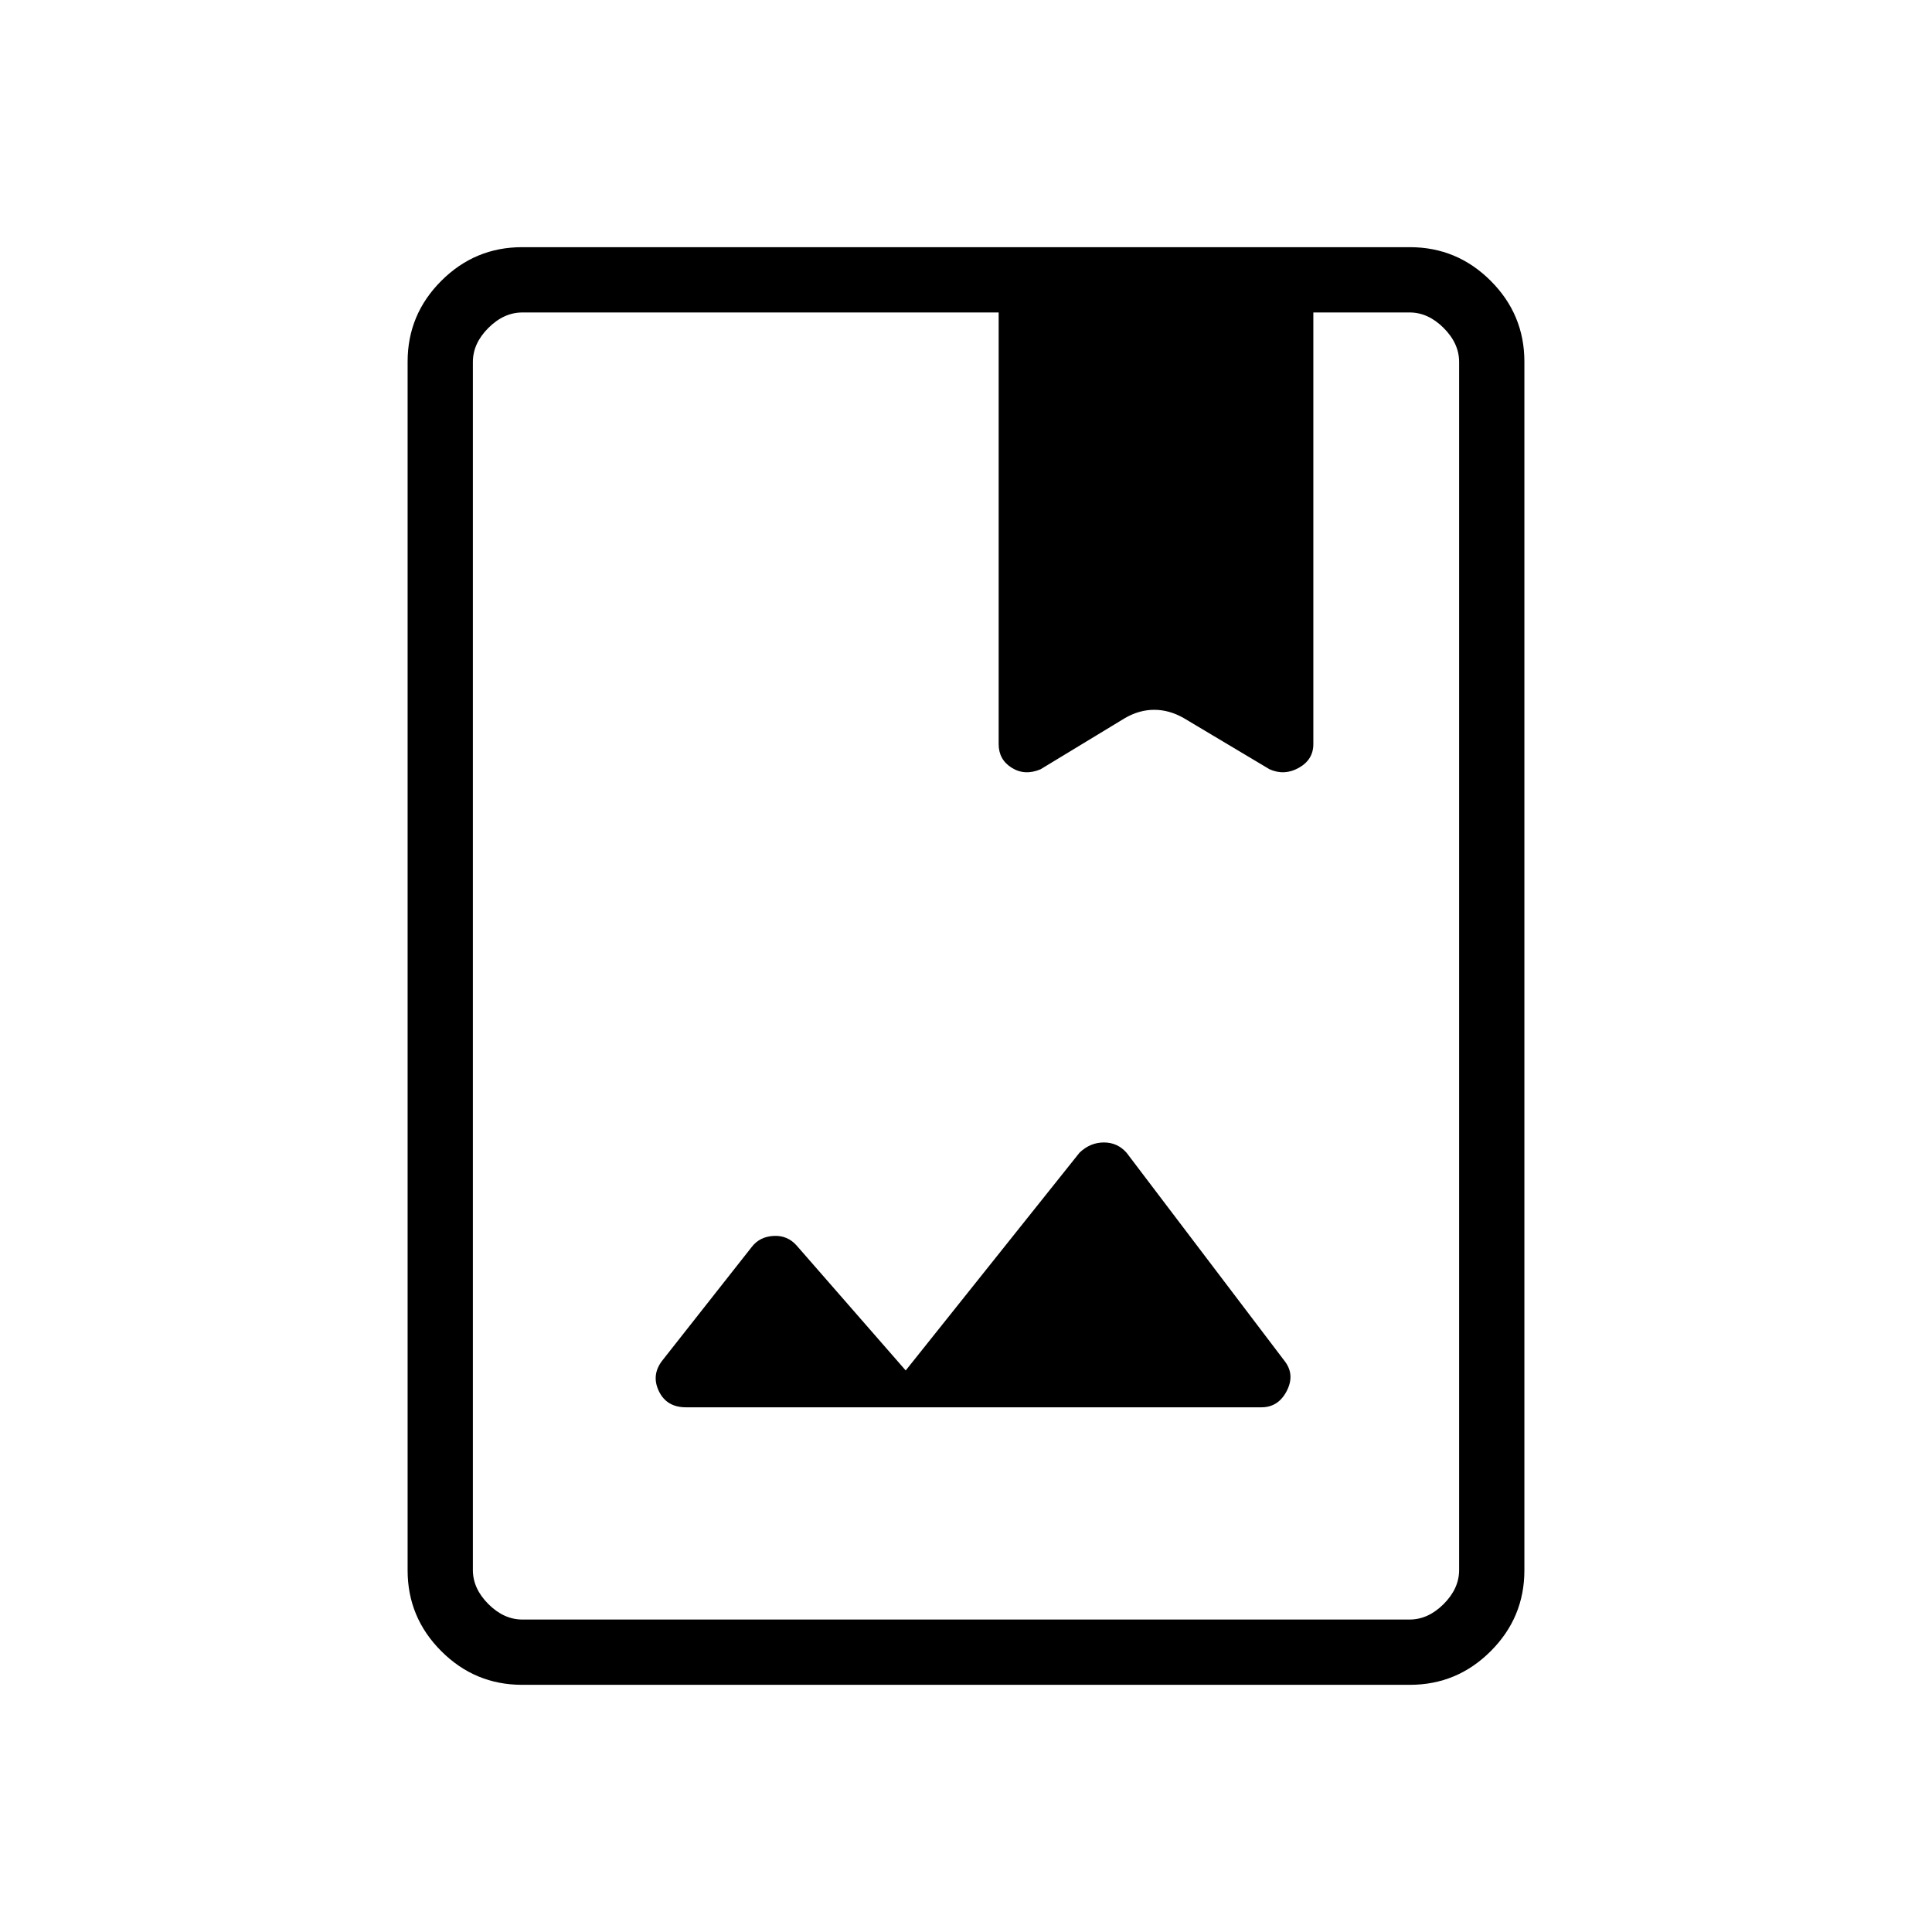 <svg xmlns="http://www.w3.org/2000/svg" height="40" viewBox="0 -960 960 960" width="40"><path d="M259.44-122.82q-23.44 0-40.17-16.73t-16.73-40.15v-600.6q0-23.42 16.73-40.15 16.73-16.73 40.17-16.73h441.12q23.44 0 40.17 16.73t16.73 40.15v600.6q0 23.42-16.73 40.15-16.73 16.73-40.17 16.73H259.44Zm.15-32.44h440.82q9.23 0 16.92-7.69 7.7-7.69 7.7-16.92v-600.26q0-9.23-7.7-16.92-7.69-7.69-16.92-7.69h-47.82v213.21q0 8.85-7.29 12.74-7.3 3.89-14.44-.22l-42.73-24.87q-7.18-3.53-14.57-3.53-7.39 0-14.51 3.53l-42.01 24.87q-7.86 4.11-14.33.22-6.48-3.89-6.48-12.74v-213.21H259.59q-9.23 0-16.92 7.69-7.7 7.69-7.7 16.92v600.26q0 9.23 7.7 16.92 7.69 7.69 16.92 7.69Zm190.45-123.77L395.94-341q-4.6-5.27-11.56-4.88-6.96.38-10.89 5.55l-44.57 56.59q-5.36 7.14-1.49 15.08 3.86 7.94 13.42 7.94H626.8q8.3 0 12.48-7.94t-.6-14.57l-78.87-103.95q-4.51-5.14-11.29-5.14-6.78 0-12.08 5.04l-86.4 108.25ZM234.97-155.26v-649.48 649.48Zm261.26-435v-1.27q0 8.85 6.48 12.74 6.47 3.89 14.33-.22l42.01-24.87q7.18-3.53 14.57-3.53 7.39 0 14.66 3.53l42.58 24.87q7.14 4.11 14.44.22 7.29-3.89 7.29-12.74v1.27q0 7.71-7.17 11.76-7.18 4.05-14.56.76l-42.73-25.49q-7.18-4.07-14.57-4.07-7.4 0-14.51 4.07l-42.01 25.49q-7.84 3.29-14.32-.76-6.49-4.05-6.49-11.76Z"/></svg>